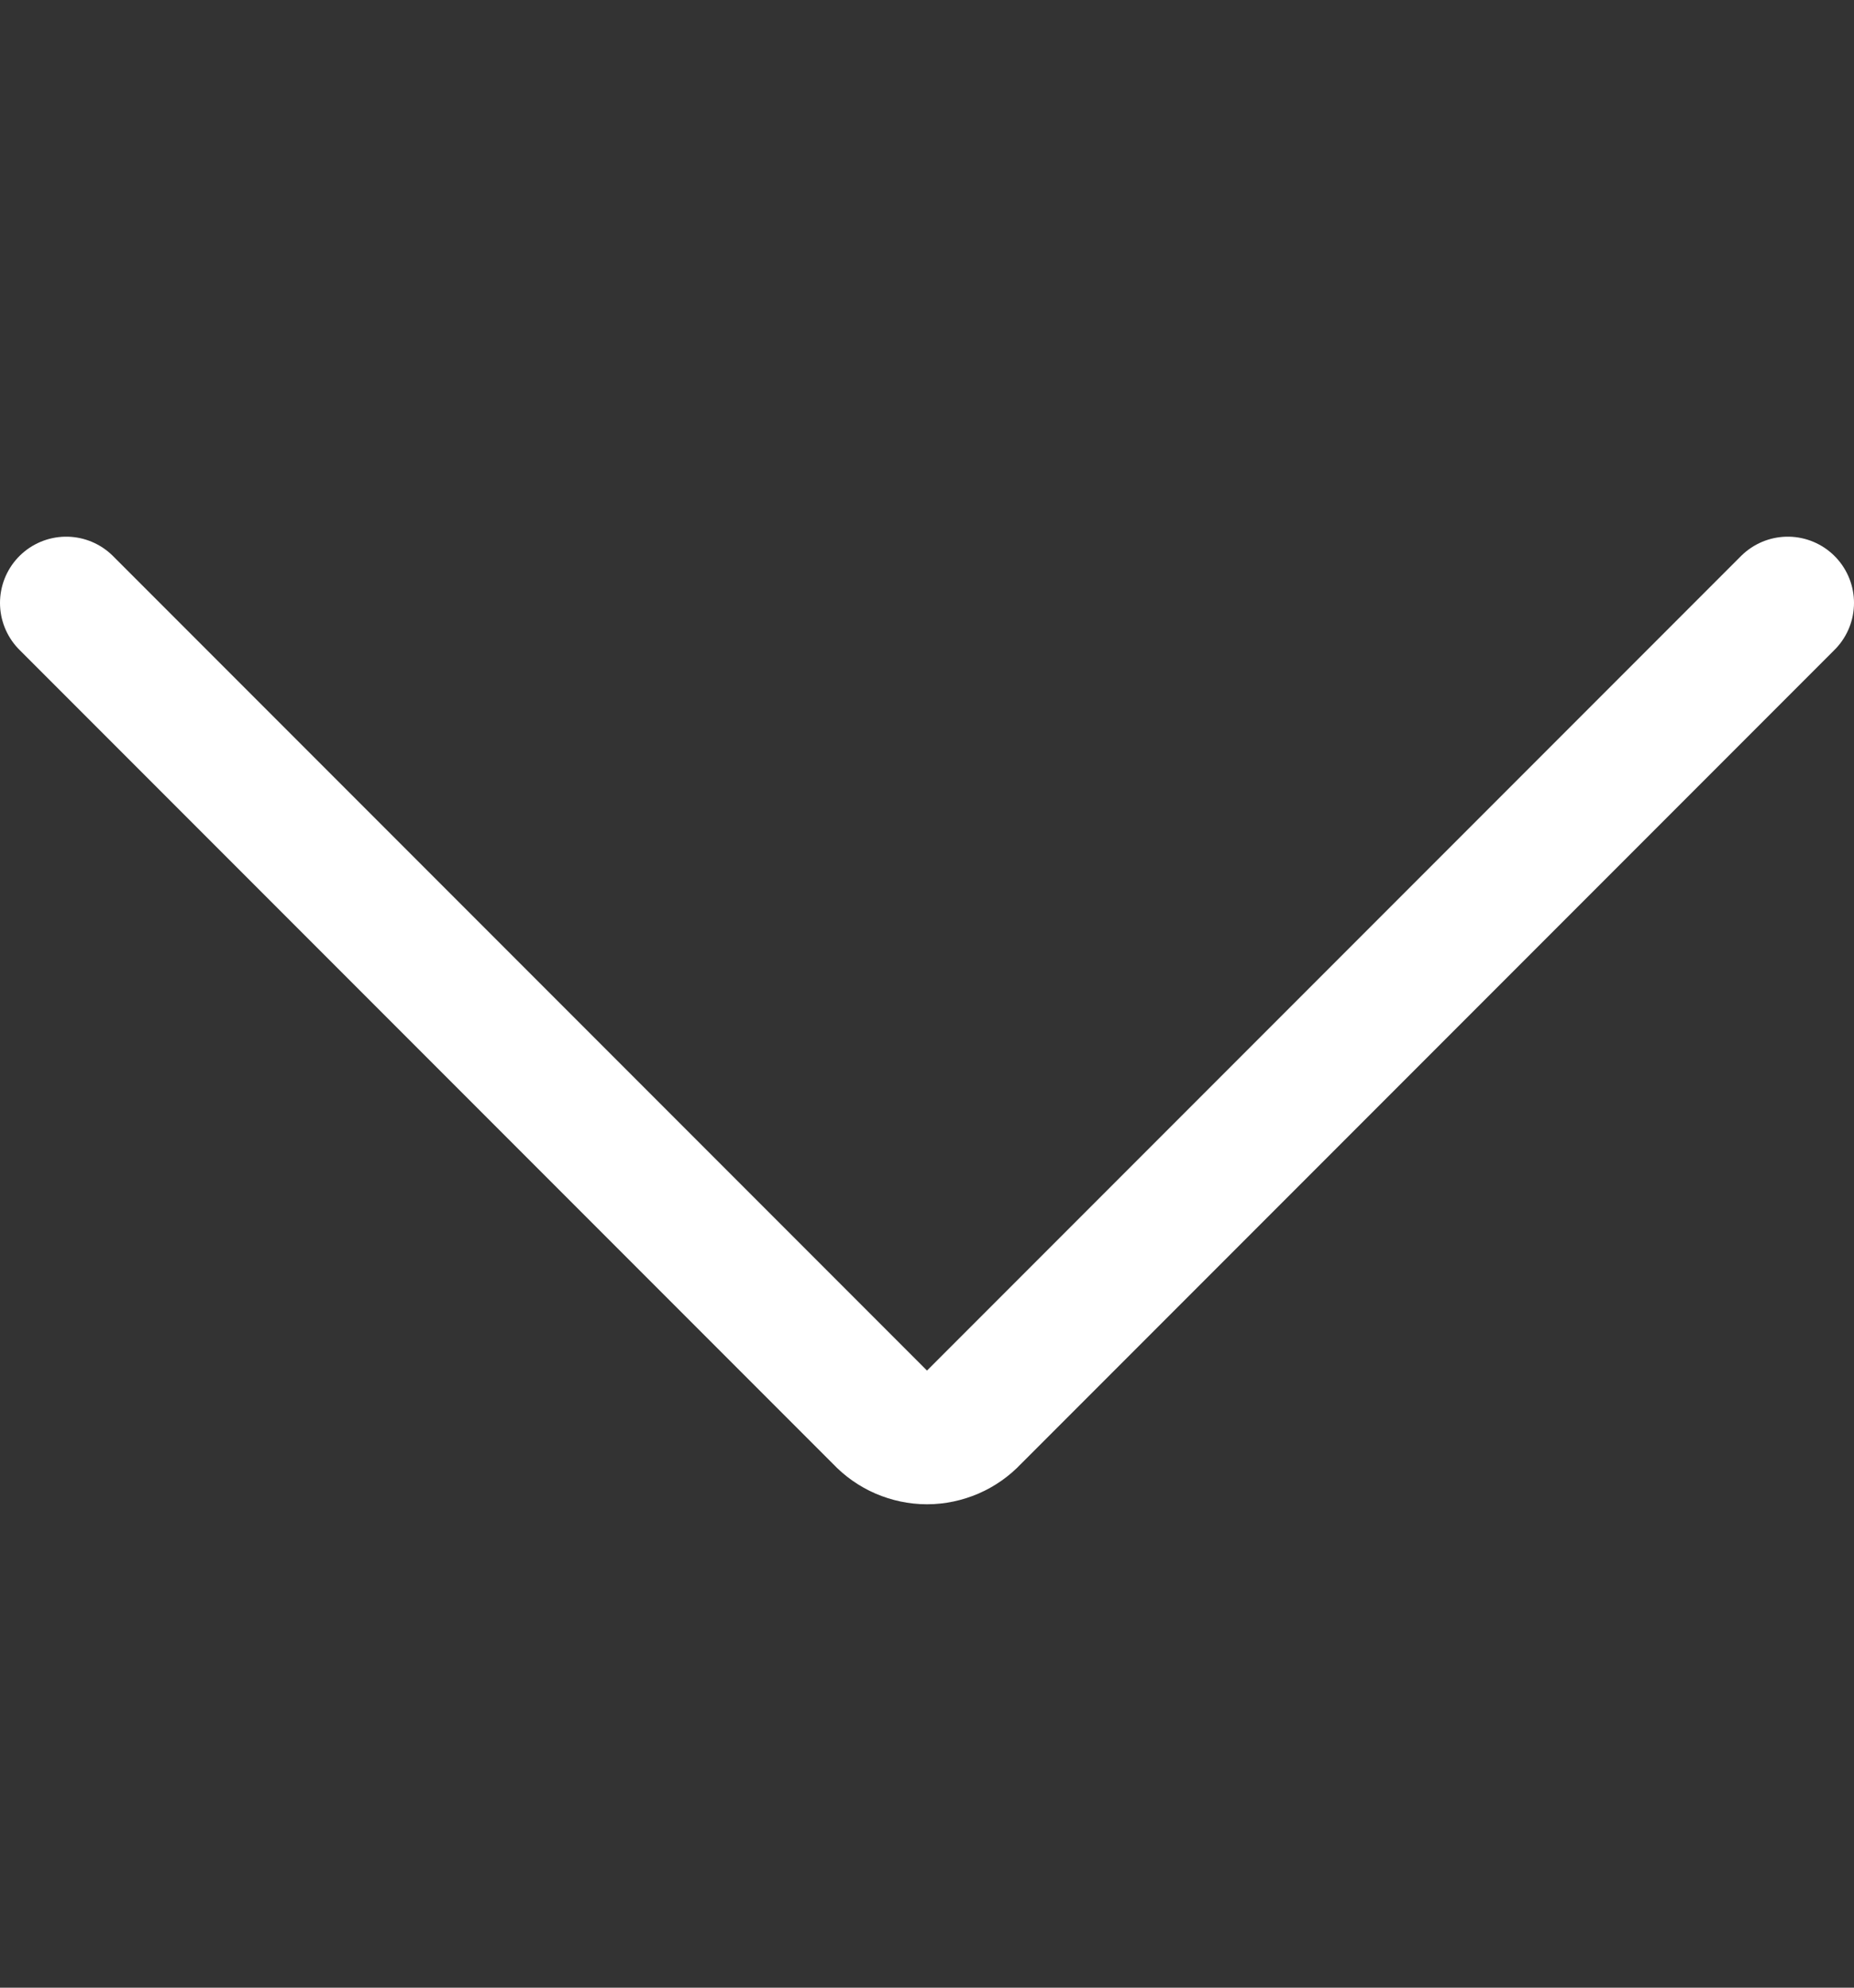 <svg width="14" height="15" viewBox="0 0 14 15" fill="none" xmlns="http://www.w3.org/2000/svg">
<rect x="0" y="0" width="14" height="15" fill="#333333" stroke="none"/>
<path d="M0.5 4.55L6.65 10.7C6.695 10.748 6.749 10.786 6.809 10.812C6.87 10.838 6.934 10.852 7 10.852C7.066 10.852 7.13 10.838 7.191 10.812C7.251 10.786 7.305 10.748 7.35 10.7L13.5 4.55" stroke="#ffffff" stroke-linecap="round" stroke-linejoin="round"/>
</svg>
